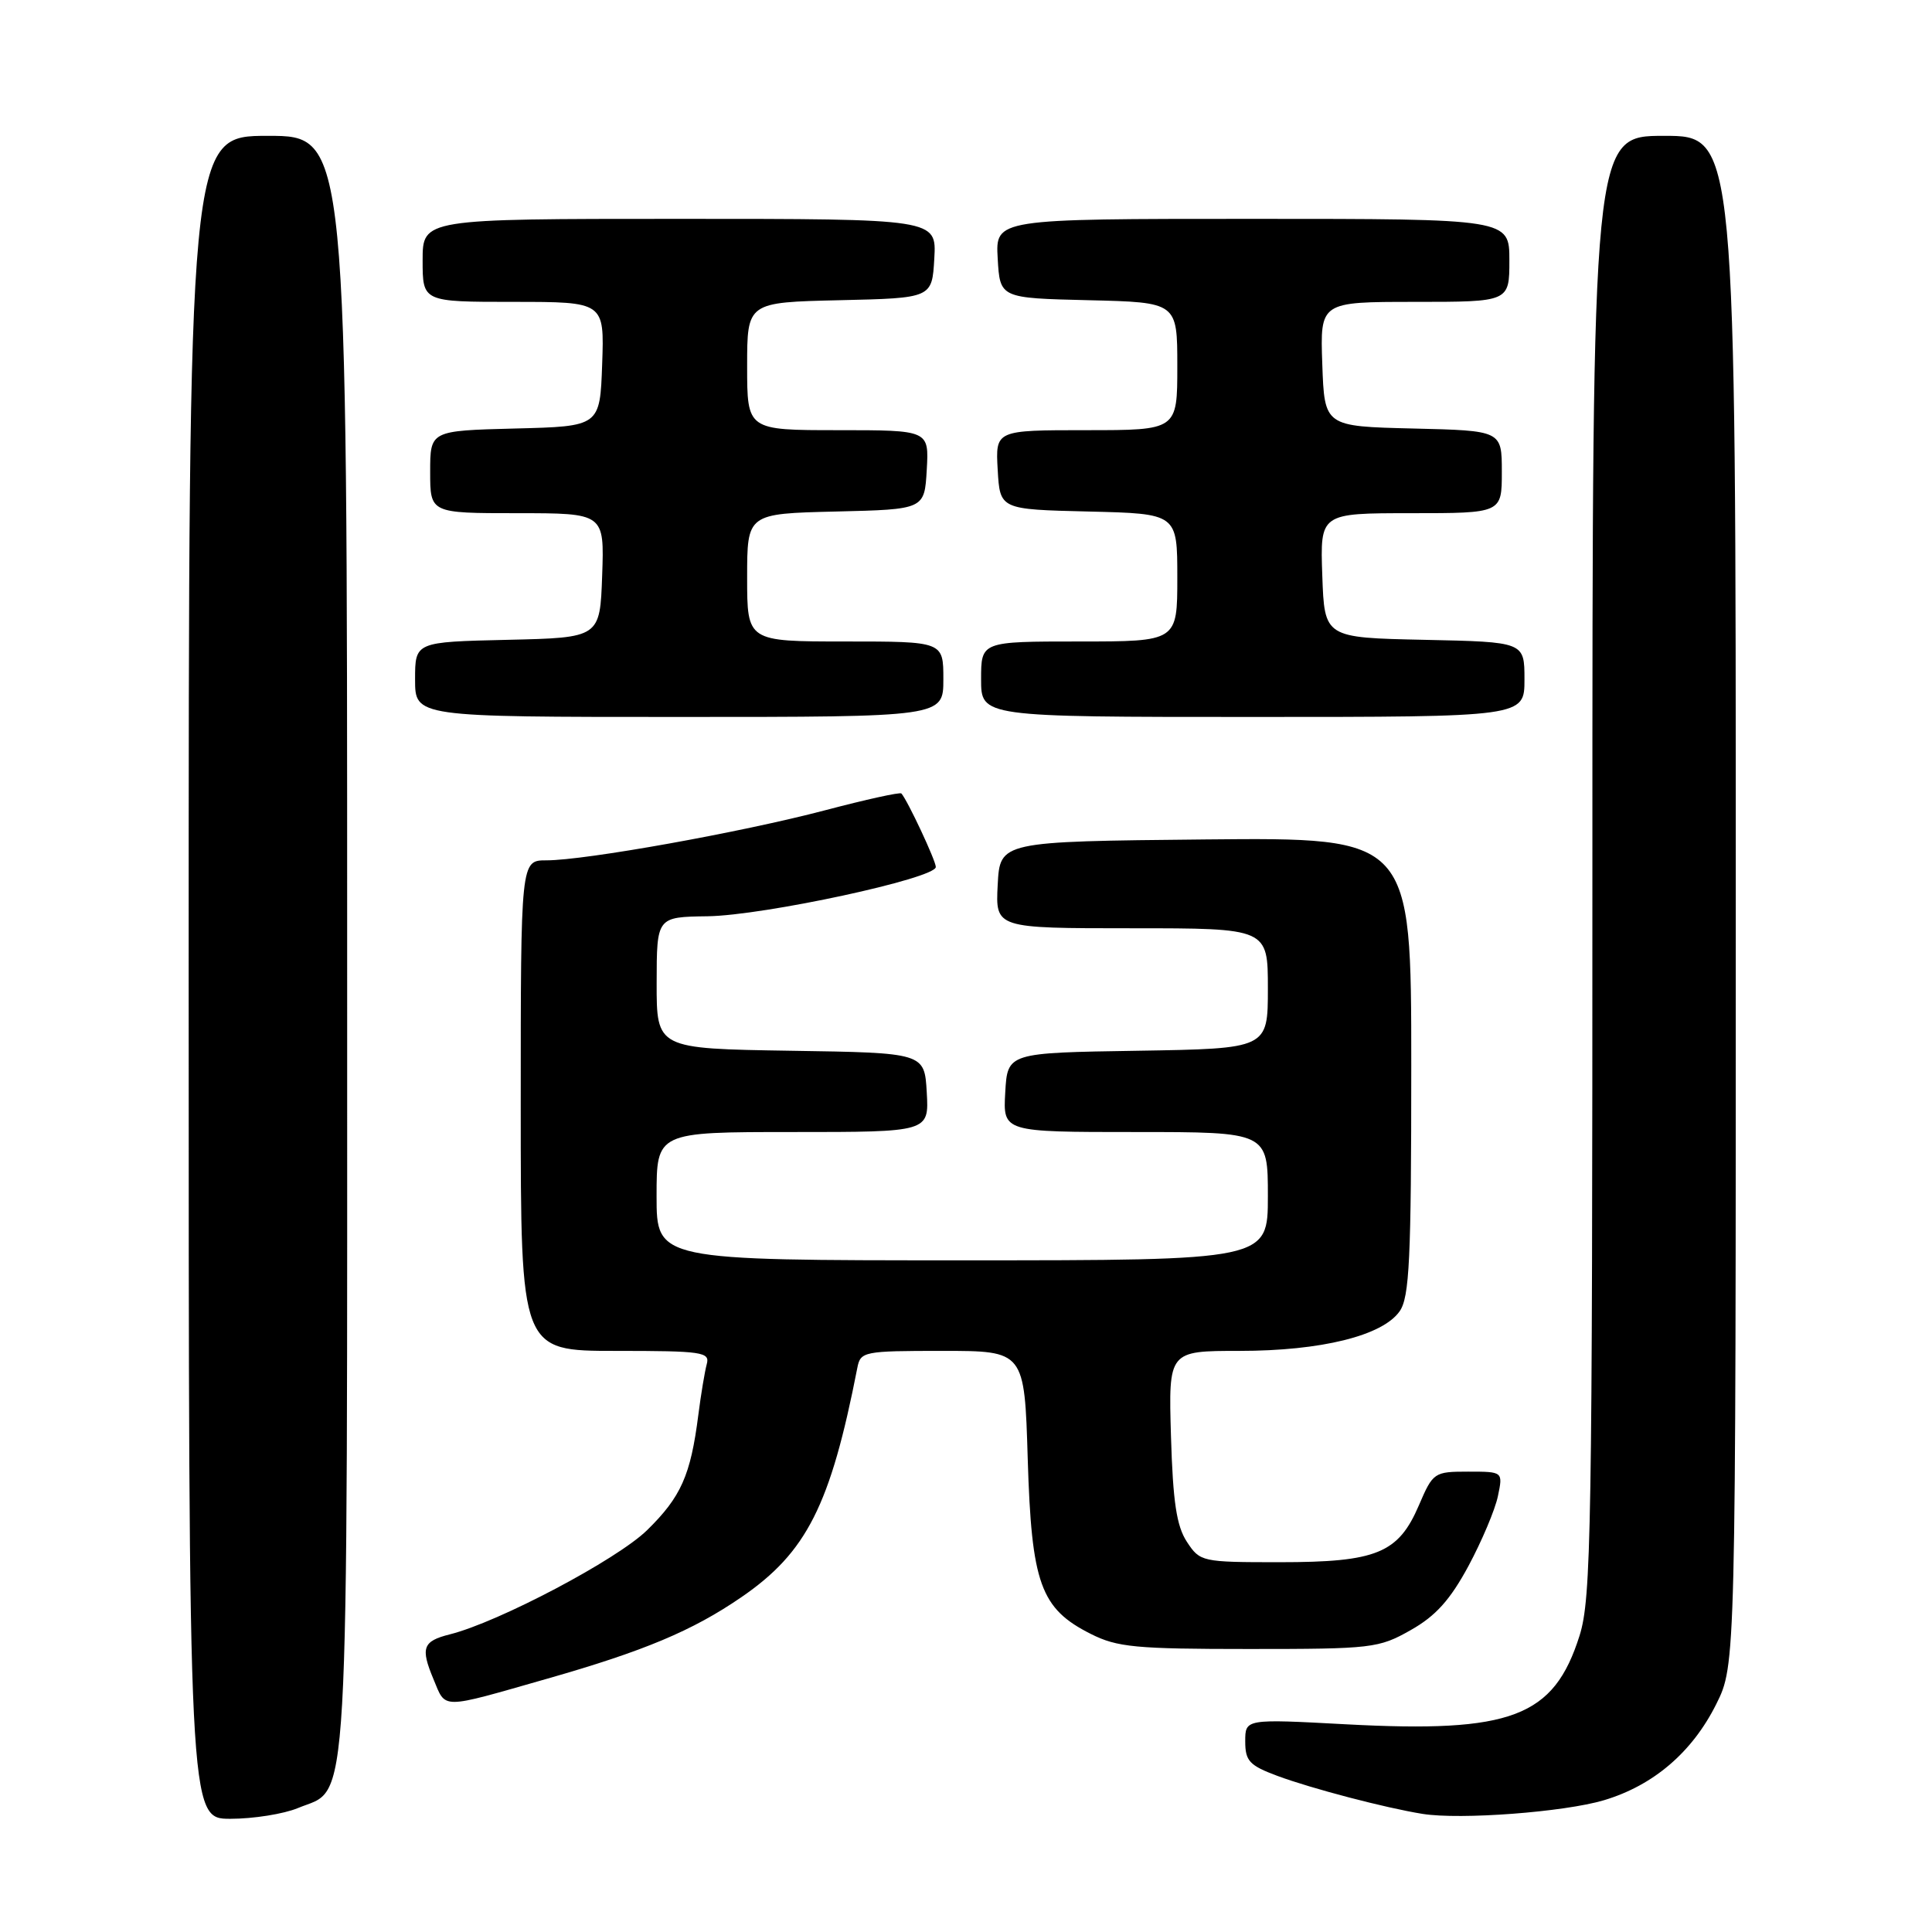 <?xml version="1.0" encoding="UTF-8" standalone="no"?>
<!DOCTYPE svg PUBLIC "-//W3C//DTD SVG 1.1//EN" "http://www.w3.org/Graphics/SVG/1.1/DTD/svg11.dtd" >
<svg xmlns="http://www.w3.org/2000/svg" xmlns:xlink="http://www.w3.org/1999/xlink" version="1.1" viewBox="0 0 256 256">
 <g >
 <path fill="currentColor"
d=" M 39.47 239.58 C 46.40 236.68 46.00 243.75 46.00 125.05 C 46.00 18.00 46.00 18.00 35.50 18.00 C 25.00 18.00 25.00 18.00 25.00 129.50 C 25.00 241.00 25.00 241.00 30.53 241.00 C 33.57 241.00 37.59 240.36 39.47 239.58 Z  M 212.53 238.54 C 219.09 236.58 224.23 232.18 227.41 225.81 C 230.00 220.61 230.00 220.61 230.00 119.30 C 230.00 18.00 230.00 18.00 220.50 18.00 C 211.00 18.00 211.00 18.00 211.00 114.66 C 211.00 202.94 210.85 211.79 209.30 216.73 C 205.89 227.52 200.30 229.65 178.38 228.48 C 165.00 227.76 165.00 227.76 165.00 230.74 C 165.00 233.34 165.55 233.93 169.25 235.31 C 173.80 237.00 183.58 239.56 188.50 240.35 C 193.51 241.15 207.26 240.11 212.53 238.54 Z  M 72.53 222.43 C 85.35 218.77 91.76 216.08 98.23 211.64 C 106.89 205.70 110.04 199.47 113.60 181.25 C 114.02 179.08 114.43 179.00 124.89 179.00 C 135.75 179.00 135.75 179.00 136.18 193.32 C 136.68 209.84 137.87 213.15 144.53 216.50 C 148.03 218.27 150.49 218.50 165.50 218.50 C 181.79 218.50 182.69 218.40 186.92 216.00 C 190.24 214.13 192.15 212.00 194.58 207.50 C 196.35 204.20 198.11 200.04 198.48 198.25 C 199.16 195.00 199.16 195.00 194.54 195.00 C 190.04 195.00 189.88 195.10 188.02 199.44 C 185.29 205.82 182.41 207.00 169.57 207.00 C 159.24 207.00 159.01 206.95 157.27 204.30 C 155.90 202.21 155.42 199.02 155.16 190.30 C 154.83 179.00 154.83 179.00 164.23 179.00 C 175.07 179.00 183.19 176.99 185.46 173.75 C 186.76 171.89 187.00 166.90 187.00 141.26 C 187.00 110.97 187.00 110.97 159.75 111.23 C 132.50 111.50 132.50 111.50 132.20 117.25 C 131.90 123.00 131.90 123.00 149.95 123.00 C 168.00 123.00 168.00 123.00 168.00 130.98 C 168.00 138.95 168.00 138.95 150.75 139.23 C 133.50 139.50 133.50 139.50 133.20 144.75 C 132.90 150.00 132.90 150.00 150.45 150.00 C 168.00 150.00 168.00 150.00 168.00 158.50 C 168.00 167.00 168.00 167.00 127.50 167.00 C 87.00 167.00 87.00 167.00 87.00 158.50 C 87.00 150.00 87.00 150.00 105.05 150.00 C 123.10 150.00 123.10 150.00 122.80 144.75 C 122.50 139.50 122.50 139.50 104.75 139.23 C 87.00 138.95 87.00 138.95 87.01 130.23 C 87.02 121.50 87.02 121.50 93.76 121.41 C 101.25 121.30 124.00 116.39 124.00 114.88 C 124.00 114.04 120.27 106.08 119.44 105.14 C 119.26 104.94 114.70 105.95 109.31 107.37 C 98.27 110.28 77.55 114.00 72.40 114.00 C 69.00 114.00 69.00 114.00 69.00 146.50 C 69.00 179.00 69.00 179.00 81.57 179.00 C 93.05 179.00 94.09 179.15 93.65 180.75 C 93.39 181.71 92.88 184.75 92.53 187.50 C 91.51 195.50 90.24 198.35 85.74 202.76 C 81.75 206.66 66.10 214.93 59.61 216.56 C 56.02 217.46 55.70 218.34 57.43 222.48 C 59.12 226.52 58.18 226.53 72.53 222.43 Z  M 125.00 90.00 C 125.00 85.00 125.00 85.00 112.00 85.00 C 99.00 85.00 99.00 85.00 99.00 76.53 C 99.00 68.06 99.00 68.06 110.75 67.78 C 122.50 67.50 122.50 67.50 122.80 62.25 C 123.10 57.00 123.10 57.00 111.05 57.00 C 99.00 57.00 99.00 57.00 99.00 48.53 C 99.00 40.06 99.00 40.06 111.25 39.78 C 123.50 39.50 123.50 39.50 123.80 34.25 C 124.10 29.00 124.10 29.00 90.05 29.00 C 56.00 29.00 56.00 29.00 56.00 34.50 C 56.00 40.00 56.00 40.00 68.04 40.00 C 80.08 40.00 80.08 40.00 79.79 48.25 C 79.50 56.50 79.50 56.50 68.25 56.78 C 57.00 57.07 57.00 57.07 57.00 62.53 C 57.00 68.00 57.00 68.00 68.54 68.00 C 80.08 68.00 80.08 68.00 79.79 76.25 C 79.50 84.50 79.50 84.50 67.25 84.78 C 55.00 85.06 55.00 85.06 55.00 90.03 C 55.00 95.00 55.00 95.00 90.00 95.00 C 125.00 95.00 125.00 95.00 125.00 90.00 Z  M 202.00 90.03 C 202.00 85.06 202.00 85.06 188.75 84.78 C 175.50 84.50 175.50 84.50 175.21 76.25 C 174.92 68.00 174.92 68.00 186.96 68.00 C 199.00 68.00 199.00 68.00 199.00 62.53 C 199.00 57.06 199.00 57.06 187.25 56.78 C 175.50 56.50 175.50 56.50 175.21 48.25 C 174.92 40.00 174.92 40.00 187.46 40.00 C 200.00 40.00 200.00 40.00 200.00 34.50 C 200.00 29.00 200.00 29.00 165.95 29.00 C 131.90 29.00 131.90 29.00 132.20 34.25 C 132.50 39.50 132.50 39.50 144.25 39.78 C 156.00 40.06 156.00 40.06 156.00 48.53 C 156.00 57.00 156.00 57.00 143.95 57.00 C 131.90 57.00 131.90 57.00 132.20 62.25 C 132.50 67.50 132.50 67.50 144.25 67.78 C 156.00 68.06 156.00 68.06 156.00 76.53 C 156.00 85.00 156.00 85.00 143.00 85.00 C 130.00 85.00 130.00 85.00 130.00 90.00 C 130.00 95.00 130.00 95.00 166.00 95.00 C 202.00 95.00 202.00 95.00 202.00 90.03 Z "/>
</g>
</svg>